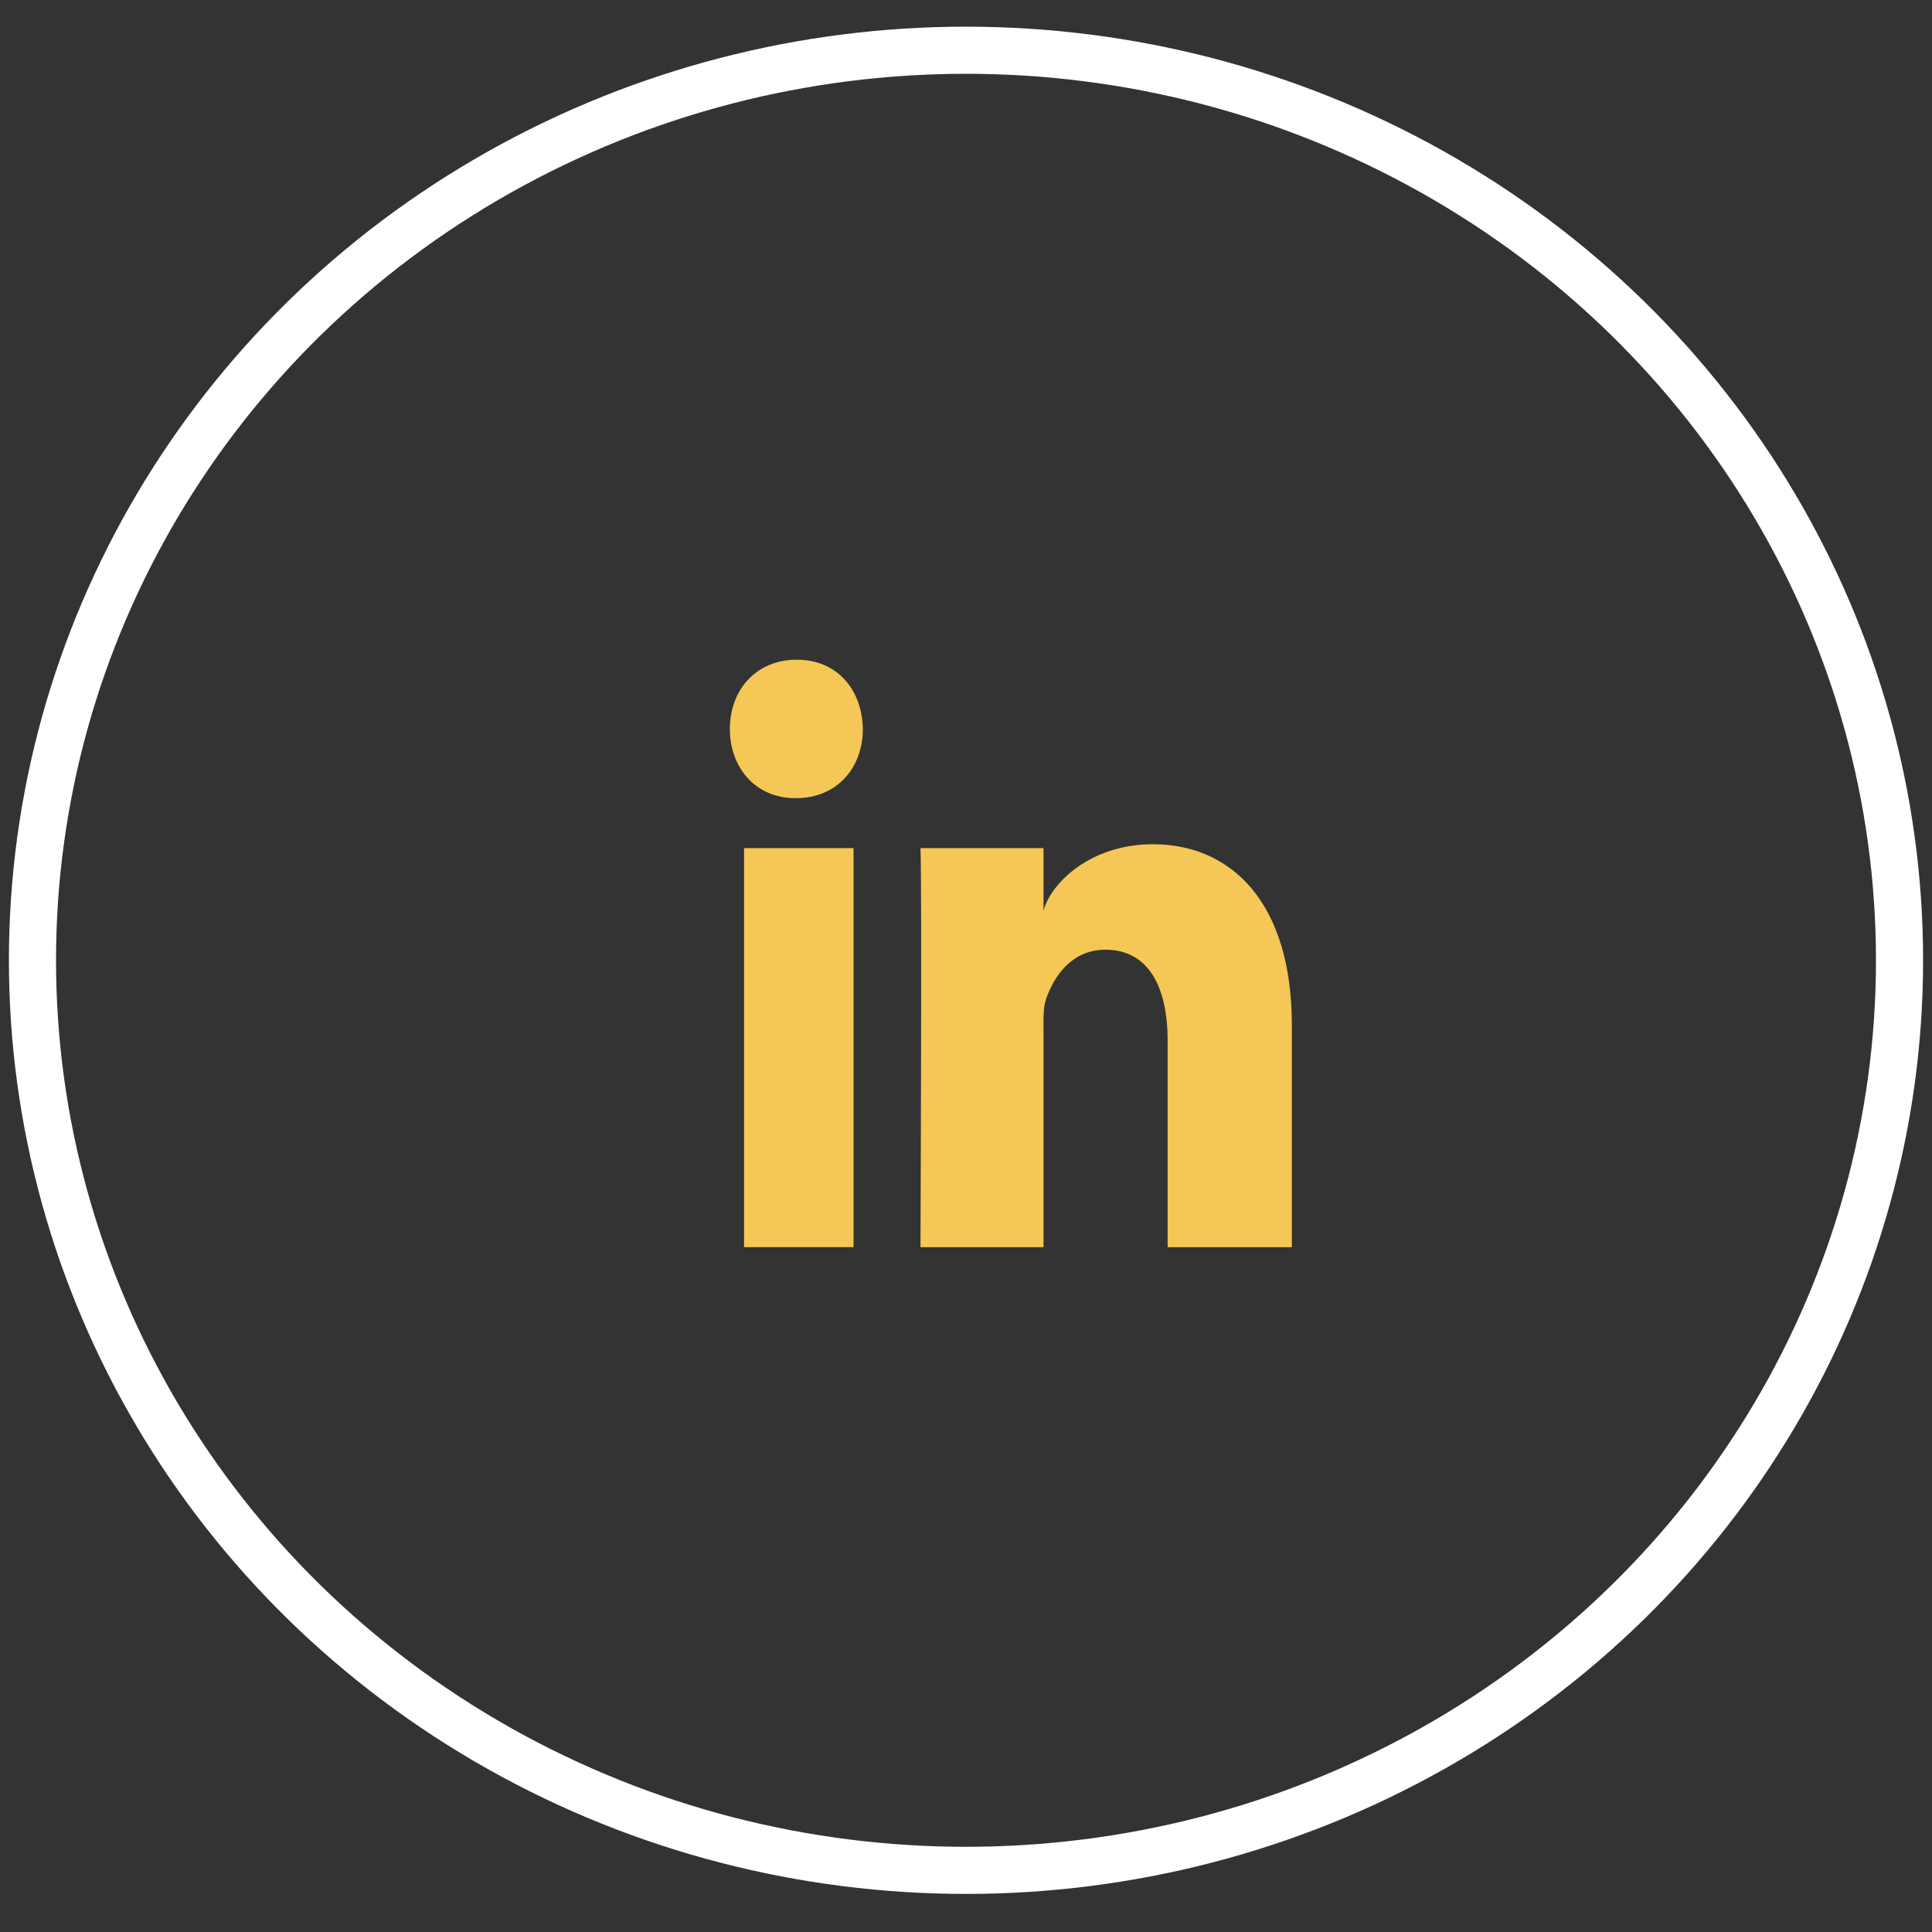 <?xml version="1.0" encoding="UTF-8"?>
<svg width="41px" height="41px" viewBox="0 0 41 41" version="1.1" xmlns="http://www.w3.org/2000/svg" xmlns:xlink="http://www.w3.org/1999/xlink">
    <rect x="0" y="0" width="41" height="41" fill="#333333" stroke="none"/>
    <!-- Generator: Sketch 49.3 (51167) - http://www.bohemiancoding.com/sketch -->
    <title>Group 5</title>
    <desc>Created with Sketch.</desc>
    <defs></defs>
    <g id="Page-1" stroke="none" stroke-width="1" fill="none" fill-rule="evenodd">
        <g id="Home" transform="translate(-1062, -3208)">
            <g id="Group-14-Copy-2" transform="translate(0, 3014)">
                <g id="Group" transform="translate(952, 195)">
                    <g id="Group-5" transform="translate(110, 0)">
                        <g id="Group-3-Copy" stroke="#FFFFFF">
                            <g id="Group-4">
                                <ellipse id="Oval-2" cx="20.5" cy="19.379" rx="19.811" ry="19.313"></ellipse>
                            </g>
                        </g>
                        <path d="M15.79,16.998 L18.114,16.998 L18.114,25.466 L15.79,25.466 L15.79,16.998 Z M16.893,15.938 L16.876,15.938 C16.034,15.938 15.489,15.291 15.489,14.471 C15.489,13.635 16.051,13 16.909,13 C17.766,13 18.294,13.633 18.311,14.469 C18.311,15.289 17.766,15.938 16.893,15.938 L16.893,15.938 Z M27.415,25.467 L24.779,25.467 L24.779,21.084 C24.779,19.937 24.367,19.154 23.46,19.154 C22.767,19.154 22.381,19.682 22.202,20.192 C22.134,20.374 22.145,20.629 22.145,20.884 L22.145,25.467 L19.534,25.467 C19.534,25.467 19.567,17.703 19.534,16.998 L22.145,16.998 L22.145,18.327 C22.299,17.745 23.134,16.916 24.465,16.916 C26.117,16.916 27.415,18.135 27.415,20.757 L27.415,25.467 L27.415,25.467 Z" id="Shape" fill="#F5C756"></path>
                    </g>
                </g>
            </g>
        </g>
    </g>
</svg>